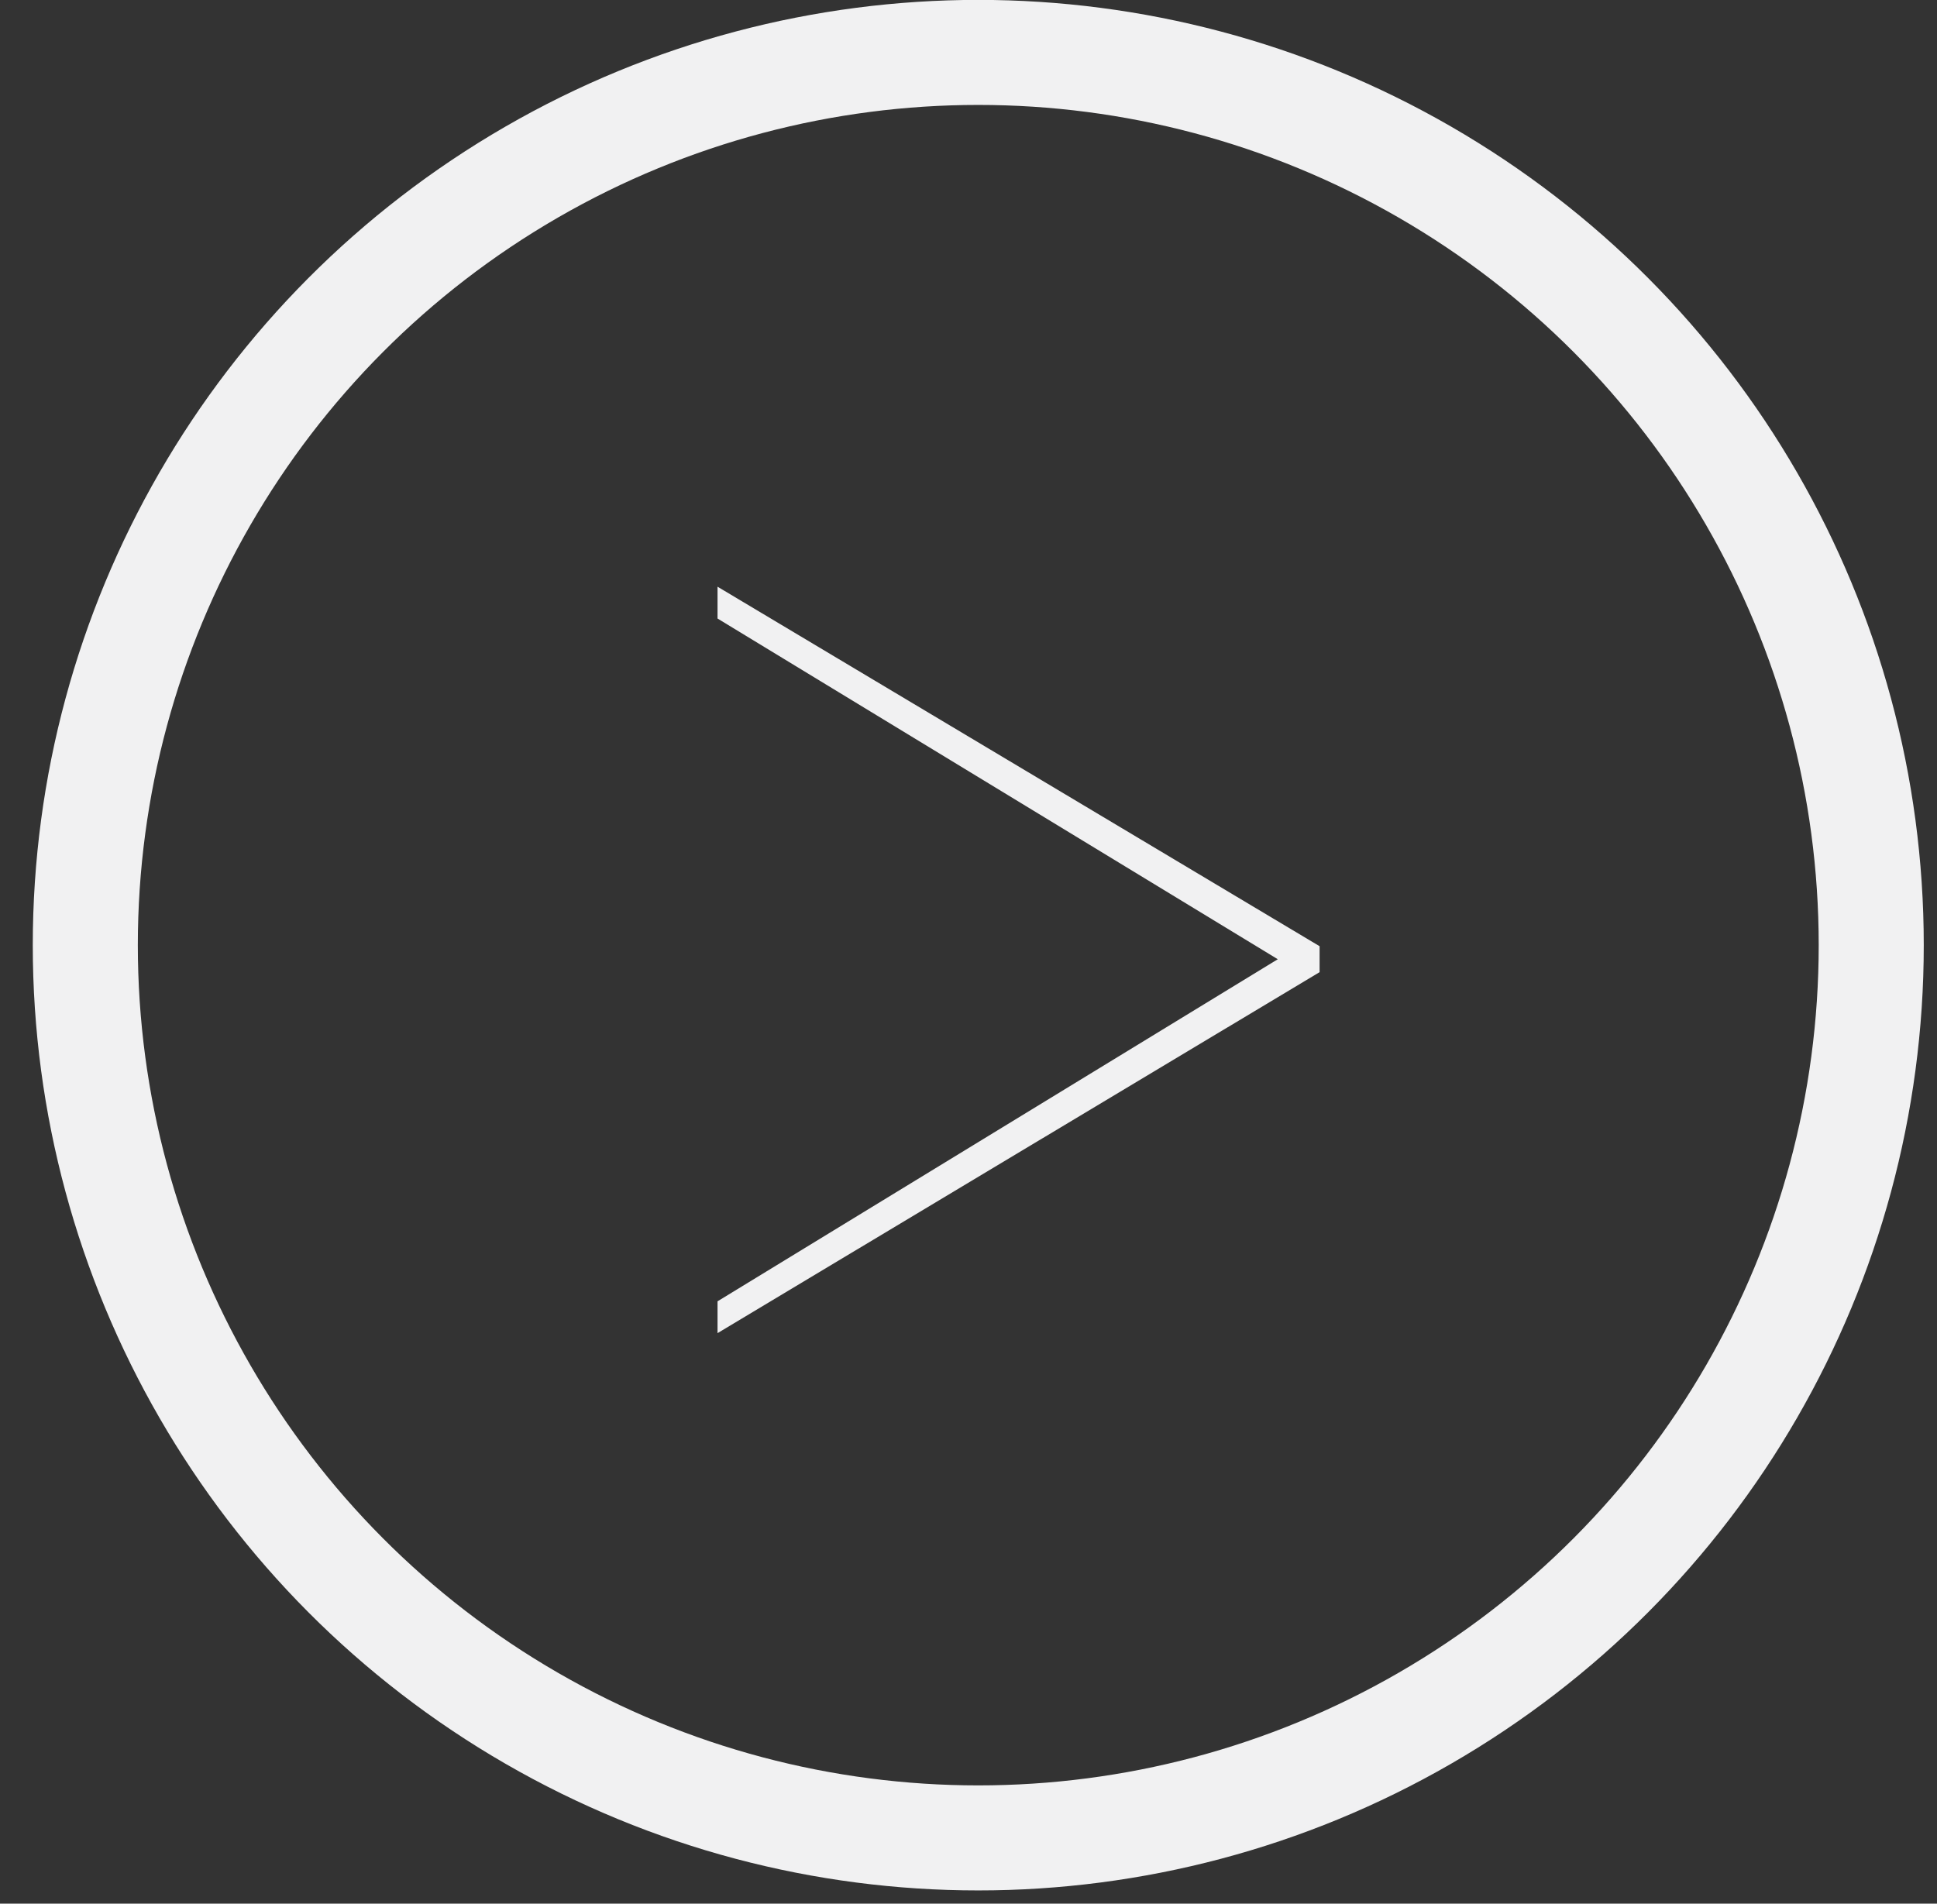 <?xml version="1.0" encoding="utf-8"?>
<!-- Generator: Adobe Illustrator 16.0.0, SVG Export Plug-In . SVG Version: 6.00 Build 0)  -->
<!DOCTYPE svg PUBLIC "-//W3C//DTD SVG 1.1//EN" "http://www.w3.org/Graphics/SVG/1.1/DTD/svg11.dtd">
<svg version="1.1" id="Layer_1" xmlns="http://www.w3.org/2000/svg" xmlns:xlink="http://www.w3.org/1999/xlink" x="0px" y="0px"
	 width="18.438px" height="18.125px" viewBox="14.106 13.977 18.438 18.125" enable-background="new 14.106 13.977 18.438 18.125"
	 xml:space="preserve">
<rect x="14.106" y="13.977" width="18.438" height="18.125" fill="#333333" stroke="none"/>
<g>
	<circle fill="none" stroke="#F1F1F2" stroke-miterlimit="10" cx="23.418" cy="22.976" r="8.5"/>
	<g>
		<path fill="#F1F1F2" d="M26.667,23.233l-5.731,3.437v-0.303l5.333-3.257l-5.333-3.244v-0.303l5.731,3.423V23.233z"/>
	</g>
</g>
</svg>
